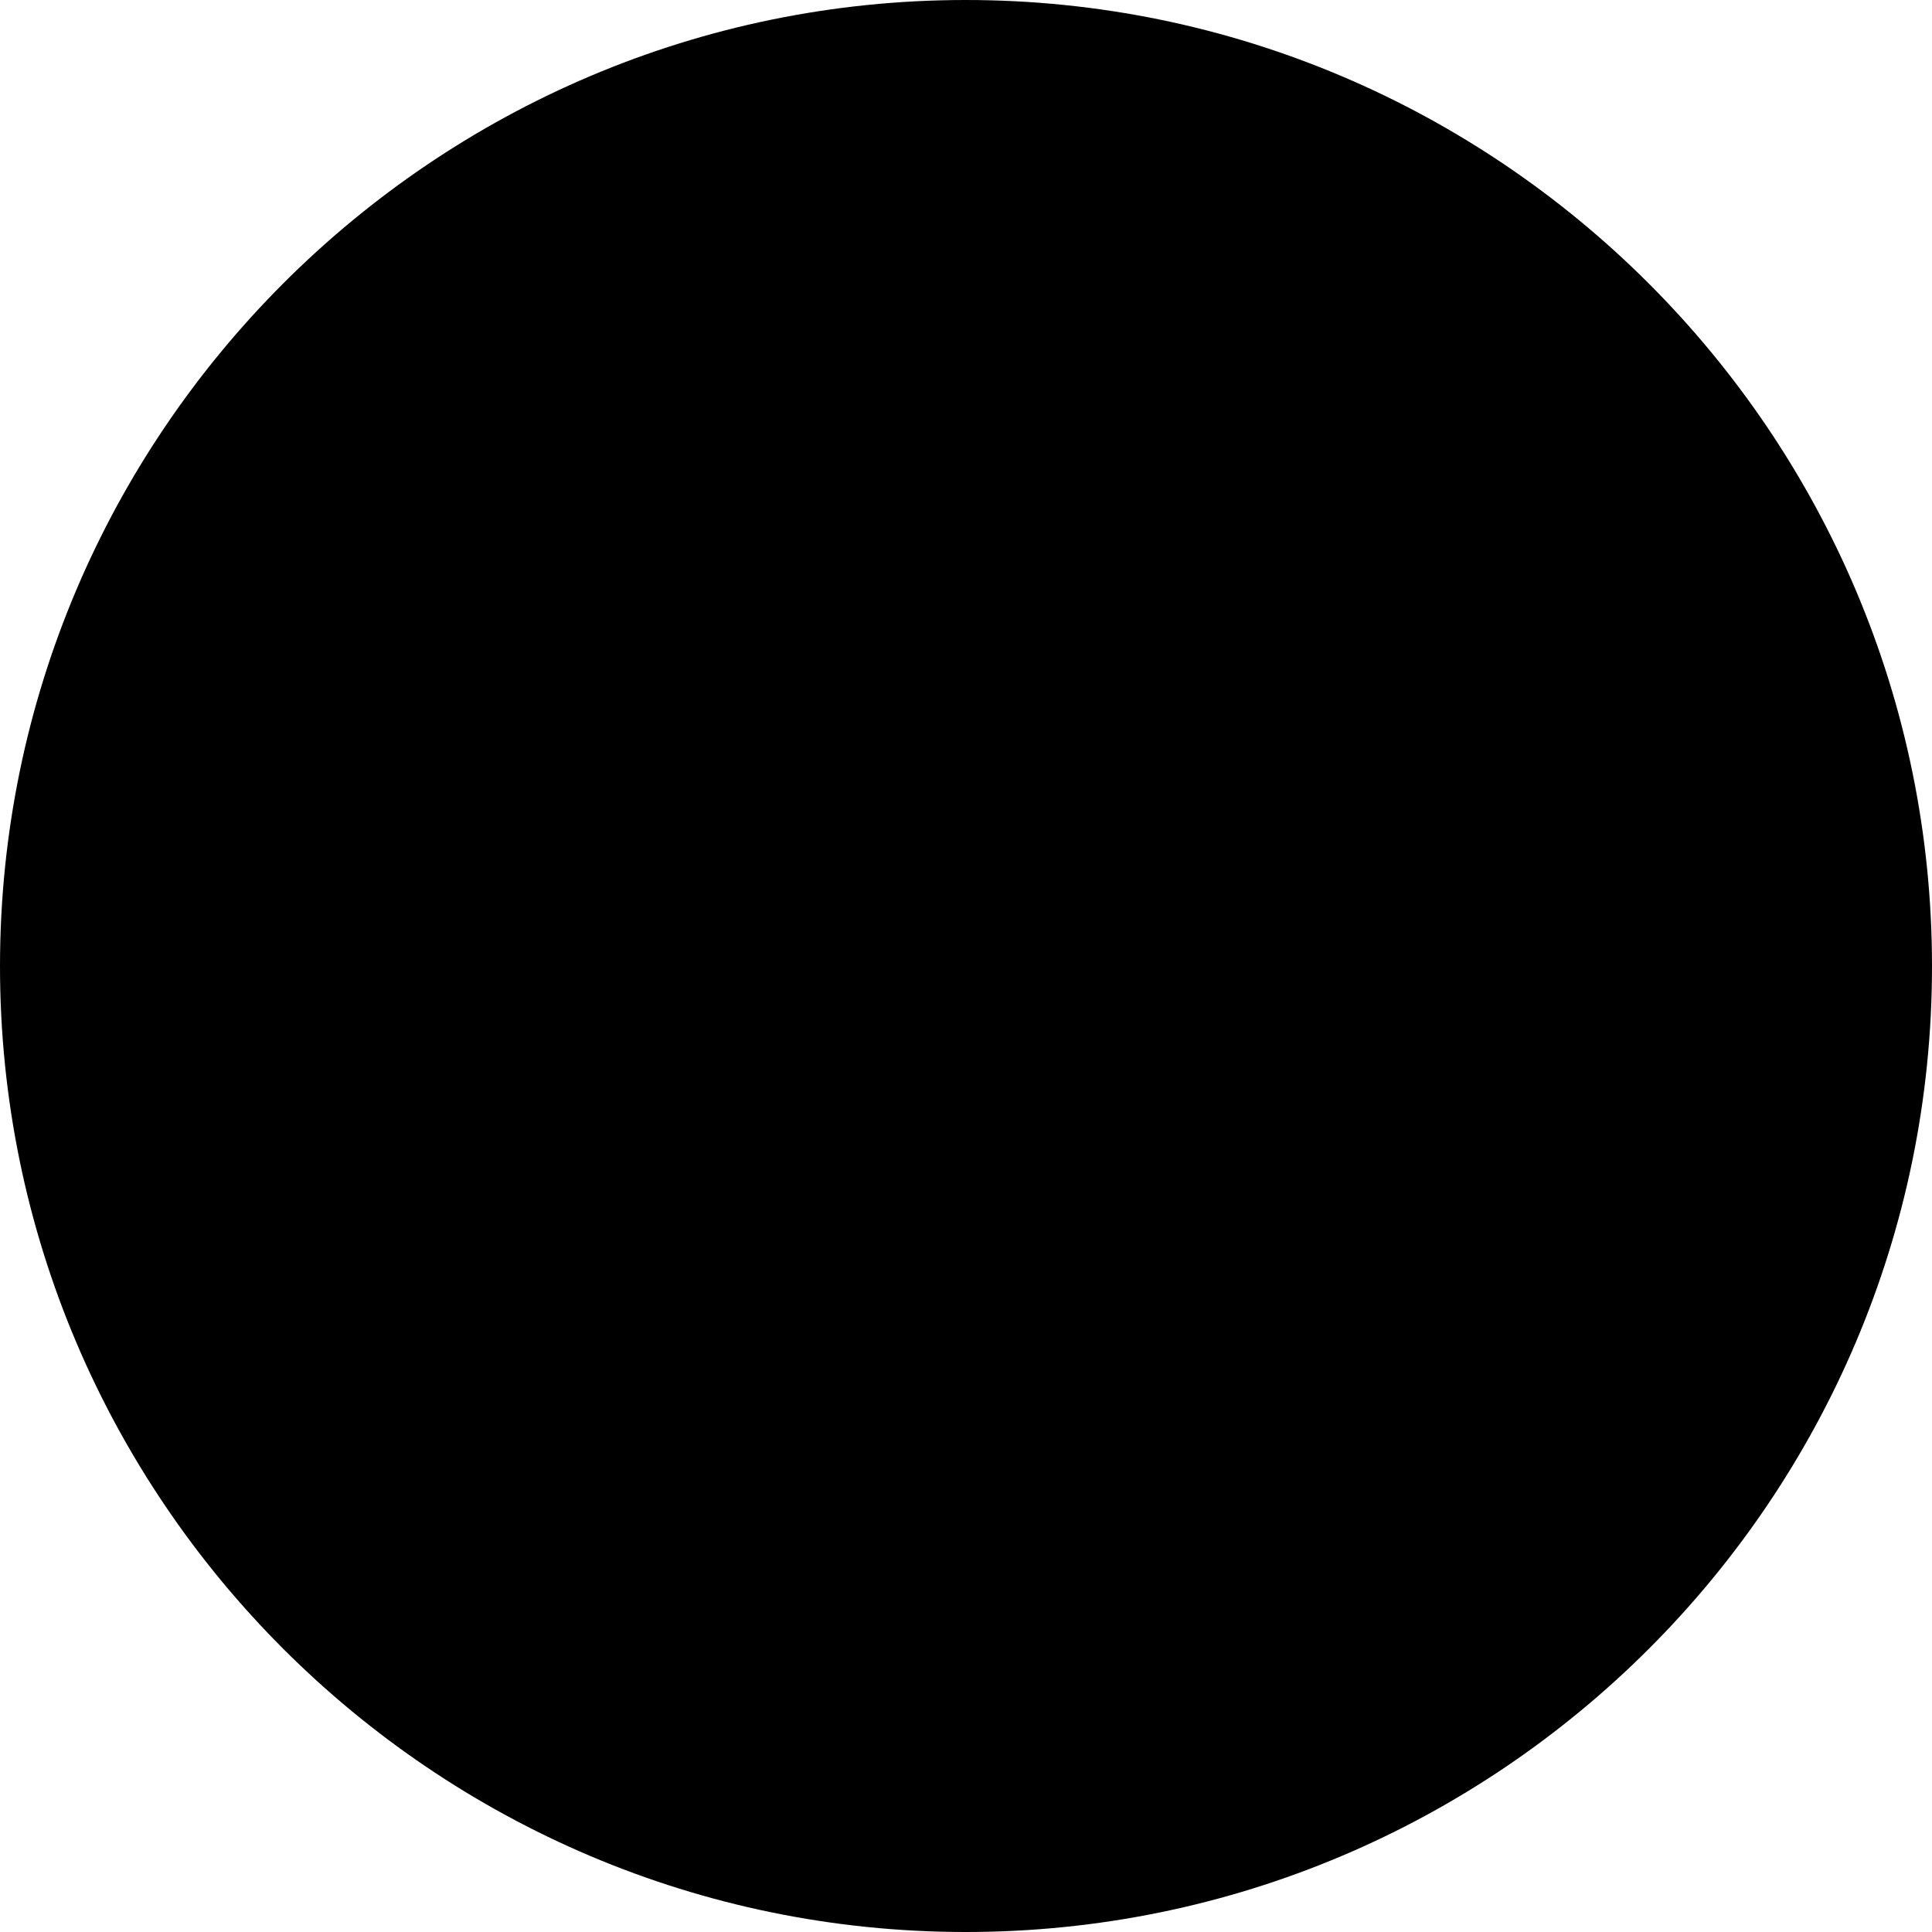 <svg width="32" height="32" viewBox="0 0 32 32" fill="none" xmlns="http://www.w3.org/2000/svg">
<g clip-path="url(#clip0_1642_6044)">
<path d="M15.996 30.896C24.221 30.896 30.888 24.228 30.888 16.004C30.888 7.779 24.221 1.112 15.996 1.112C7.771 1.112 1.104 7.779 1.104 16.004C1.104 24.228 7.771 30.896 15.996 30.896Z" fill="#252525" style="fill:#252525;fill:color(display-p3 0.145 0.145 0.145);fill-opacity:1;"/>
<path d="M15.996 32C7.177 32 0 24.823 0 16.004C0 7.185 7.177 0 15.996 0C24.815 0 32 7.177 32 16.004C32 24.83 24.823 32 15.996 32ZM15.996 2.208C8.392 2.208 2.208 8.392 2.208 16.004C2.208 23.615 8.392 29.792 15.996 29.792C23.601 29.792 29.792 23.608 29.792 16.004C29.792 8.399 23.608 2.208 15.996 2.208Z" fill="url(#paint0_linear_1642_6044)" style=""/>
<path d="M15.996 28.562C9.069 28.562 3.43 22.923 3.43 15.996C3.43 9.069 9.069 3.438 15.996 3.438C22.923 3.438 28.562 9.077 28.562 16.004C28.562 22.931 22.923 28.57 15.996 28.57V28.562ZM15.996 3.982C9.378 3.99 3.99 9.378 3.99 16.004C3.99 22.629 9.378 28.017 16.004 28.017C22.629 28.017 28.017 22.629 28.017 16.004C28.017 9.378 22.622 3.99 15.996 3.99V3.982Z" fill="url(#paint1_linear_1642_6044)" style=""/>
<path d="M7.958 18.227C7.994 18.249 8.053 18.256 8.068 18.293C8.296 18.676 8.517 19.066 8.738 19.456C8.782 19.537 8.789 19.633 8.811 19.721H7.95C7.95 19.228 7.95 18.727 7.95 18.234L7.958 18.227Z" fill="url(#paint2_linear_1642_6044)" style=""/>
<path d="M7.958 18.058C8.016 18.006 8.105 17.97 8.142 17.911C8.407 17.454 8.664 16.991 8.929 16.534C9.408 15.71 9.901 14.893 10.38 14.068C10.718 13.479 11.057 12.89 11.395 12.301H13.081C13.03 12.419 13 12.507 12.949 12.588C12.845 12.78 12.728 12.964 12.617 13.155C12.382 13.553 12.154 13.958 11.918 14.363C11.557 14.988 11.204 15.614 10.843 16.232C10.689 16.49 10.519 16.74 10.365 17.005C10.151 17.381 9.945 17.763 9.724 18.168H12.249C12.433 17.866 12.617 17.543 12.816 17.219C13.074 16.799 13.302 16.357 13.552 15.938C13.803 15.511 14.045 15.091 14.296 14.664C14.458 14.392 14.642 14.127 14.796 13.847C14.944 13.582 15.076 13.302 15.223 13.037C15.356 12.794 15.51 12.552 15.658 12.301C15.908 12.485 15.967 12.78 16.107 13.023C16.247 13.258 16.386 13.494 16.541 13.752C16.291 14.178 16.026 14.62 15.768 15.062L15.746 15.047C15.665 15.224 15.591 15.4 15.488 15.57C15.216 16.048 14.929 16.519 14.656 16.991C14.31 17.587 13.972 18.183 13.626 18.779C13.471 19.052 13.309 19.317 13.147 19.589C13.125 19.626 13.118 19.677 13.103 19.722H8.804C8.782 19.633 8.767 19.538 8.73 19.456C8.51 19.066 8.289 18.684 8.061 18.293C8.039 18.264 7.987 18.249 7.95 18.227C7.95 18.168 7.95 18.109 7.95 18.058H7.958Z" fill="url(#paint3_linear_1642_6044)" style=""/>
<path d="M15.936 19.714C16.113 19.28 16.334 18.882 16.621 18.499C16.834 18.22 16.959 17.873 17.129 17.564C17.453 16.975 17.784 16.394 18.115 15.812C18.159 15.739 18.226 15.687 18.292 15.614C18.329 15.518 18.38 15.408 18.439 15.26C18.55 15.238 18.675 15.194 18.8 15.187C19.256 15.179 19.713 15.187 20.176 15.187C20.022 15.474 19.875 15.768 19.713 16.055C19.359 16.674 18.999 17.285 18.645 17.896C18.336 18.426 18.034 18.956 17.733 19.493C17.696 19.559 17.681 19.633 17.659 19.706H15.944L15.936 19.714Z" fill="url(#paint4_linear_1642_6044)" style=""/>
<path d="M20.177 15.194C19.956 14.811 19.728 14.428 19.507 14.038C19.463 13.957 19.419 13.876 19.352 13.751H16.769C17.048 13.206 17.328 12.743 17.622 12.279H24.034C23.666 12.75 23.548 13.339 23.114 13.685H21.119C20.817 13.928 20.751 14.333 20.53 14.642C20.405 14.819 20.295 15.002 20.177 15.187V15.194Z" fill="url(#paint5_linear_1642_6044)" style=""/>
</g>
<defs>
<linearGradient id="paint0_linear_1642_6044" x1="15.996" y1="32" x2="15.996" y2="0" gradientUnits="userSpaceOnUse">
<stop stop-color="#FDD16B" style="stop-color:#FDD16B;stop-color:color(display-p3 0.992 0.82 0.42);stop-opacity:1;"/>
<stop offset="1" stop-color="#AB8B44" style="stop-color:#AB8B44;stop-color:color(display-p3 0.671 0.545 0.267);stop-opacity:1;"/>
</linearGradient>
<linearGradient id="paint1_linear_1642_6044" x1="15.996" y1="28.562" x2="15.996" y2="3.438" gradientUnits="userSpaceOnUse">
<stop stop-color="#FDD16B" style="stop-color:#FDD16B;stop-color:color(display-p3 0.992 0.82 0.42);stop-opacity:1;"/>
<stop offset="1" stop-color="#AB8B44" style="stop-color:#AB8B44;stop-color:color(display-p3 0.671 0.545 0.267);stop-opacity:1;"/>
</linearGradient>
<linearGradient id="paint2_linear_1642_6044" x1="8.385" y1="19.714" x2="8.385" y2="18.227" gradientUnits="userSpaceOnUse">
<stop stop-color="#FDD16B" style="stop-color:#FDD16B;stop-color:color(display-p3 0.992 0.82 0.42);stop-opacity:1;"/>
<stop offset="1" stop-color="#AB8B44" style="stop-color:#AB8B44;stop-color:color(display-p3 0.671 0.545 0.267);stop-opacity:1;"/>
</linearGradient>
<linearGradient id="paint3_linear_1642_6044" x1="12.249" y1="19.714" x2="12.249" y2="12.294" gradientUnits="userSpaceOnUse">
<stop stop-color="#FDD16B" style="stop-color:#FDD16B;stop-color:color(display-p3 0.992 0.82 0.42);stop-opacity:1;"/>
<stop offset="1" stop-color="#AB8B44" style="stop-color:#AB8B44;stop-color:color(display-p3 0.671 0.545 0.267);stop-opacity:1;"/>
</linearGradient>
<linearGradient id="paint4_linear_1642_6044" x1="18.056" y1="19.714" x2="18.056" y2="15.194" gradientUnits="userSpaceOnUse">
<stop stop-color="#FDD16B" style="stop-color:#FDD16B;stop-color:color(display-p3 0.992 0.82 0.42);stop-opacity:1;"/>
<stop offset="1" stop-color="#AB8B44" style="stop-color:#AB8B44;stop-color:color(display-p3 0.671 0.545 0.267);stop-opacity:1;"/>
</linearGradient>
<linearGradient id="paint5_linear_1642_6044" x1="20.405" y1="15.194" x2="20.405" y2="12.286" gradientUnits="userSpaceOnUse">
<stop stop-color="#FDD16B" style="stop-color:#FDD16B;stop-color:color(display-p3 0.992 0.82 0.42);stop-opacity:1;"/>
<stop offset="1" stop-color="#AB8B44" style="stop-color:#AB8B44;stop-color:color(display-p3 0.671 0.545 0.267);stop-opacity:1;"/>
</linearGradient>
<clipPath id="clip0_1642_6044">
<rect width="32" height="32" fill="white" style="fill:white;fill-opacity:1;"/>
</clipPath>
</defs>
</svg>
